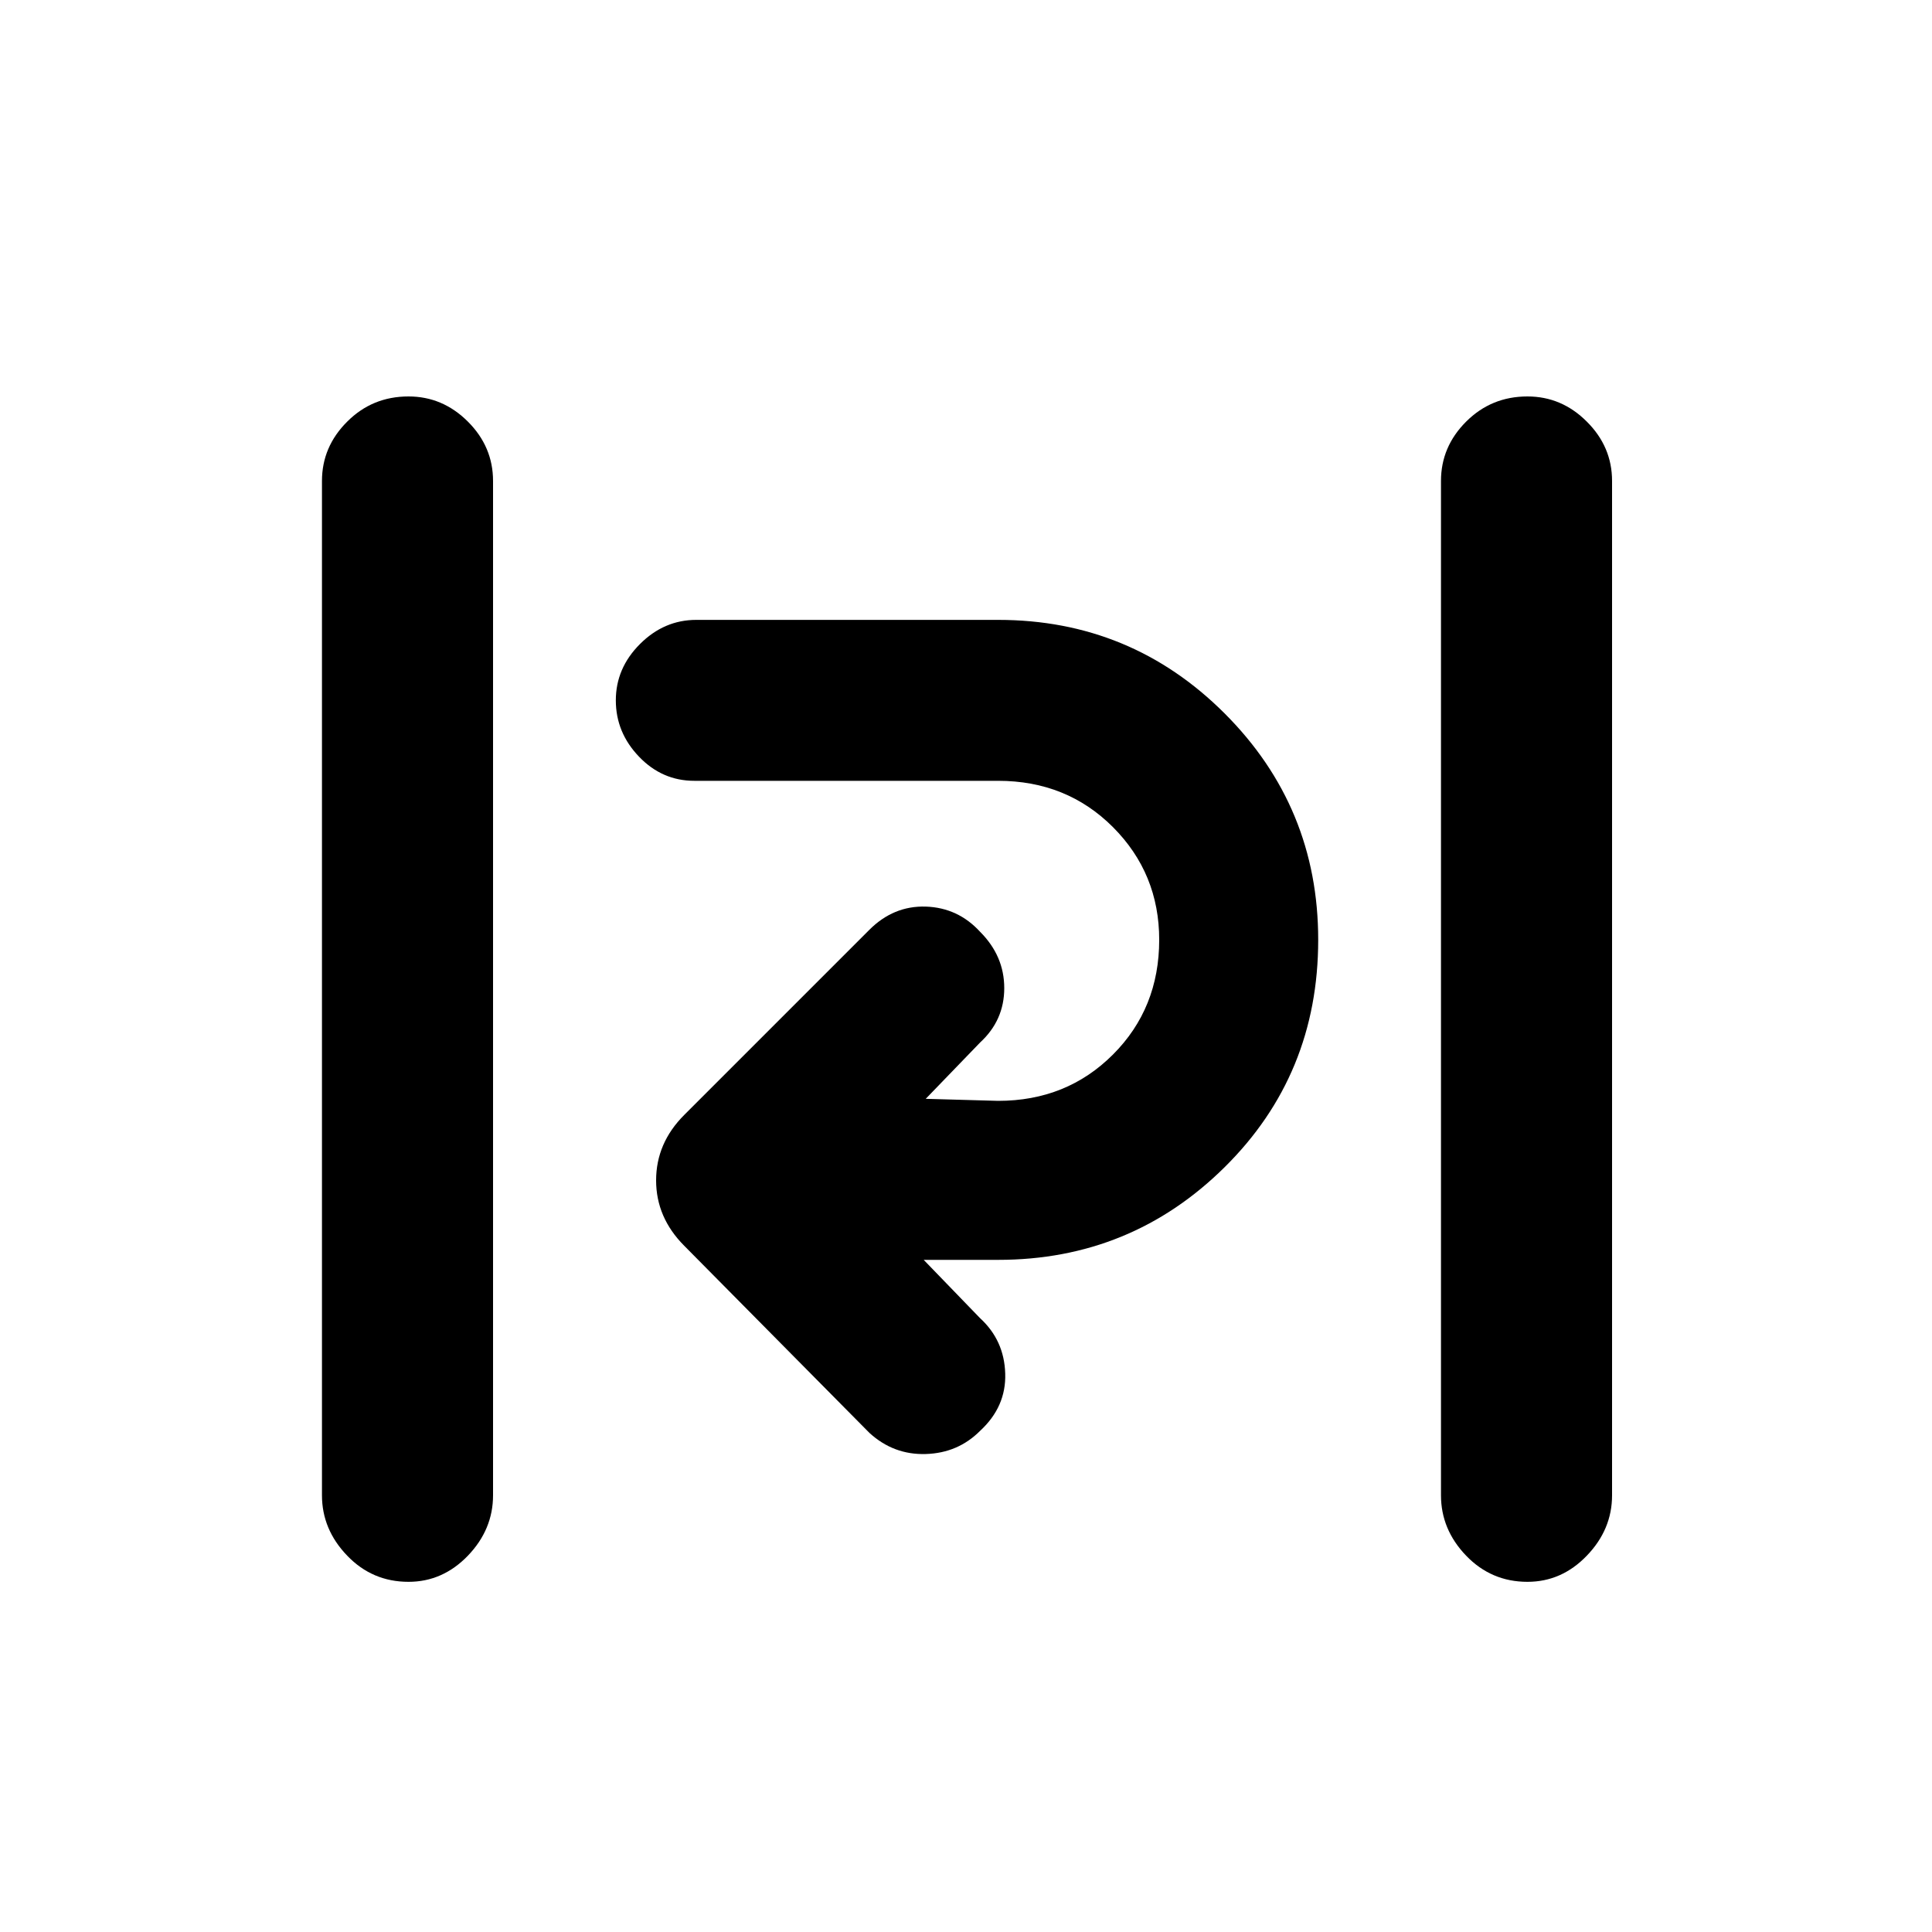 <svg xmlns="http://www.w3.org/2000/svg" height="20" width="20"><path d="M4.229 16.375q-.375 0-.635-.271-.261-.271-.261-.625v-10.5q0-.354.261-.614.26-.261.635-.261.354 0 .615.261.26.26.26.614v10.5q0 .354-.26.625-.261.271-.615.271Zm11.583 0q-.374 0-.635-.271-.26-.271-.26-.625v-10.5q0-.354.26-.614.261-.261.635-.261.355 0 .615.261.261.26.261.614v10.5q0 .354-.261.625-.26.271-.615.271ZM9 14.833l-1.917-1.937q-.291-.292-.291-.677 0-.386.291-.677L9 9.625q.25-.25.583-.24.334.011.563.261.25.25.25.583 0 .333-.25.563l-.563.583.75.021q.709 0 1.188-.479T12 9.729q0-.687-.479-1.167-.479-.479-1.188-.479H7.188q-.334 0-.573-.25-.24-.25-.24-.583 0-.333.25-.583.25-.25.583-.25h3.125q1.375 0 2.344.968.969.969.969 2.344 0 1.396-.969 2.354-.969.959-2.344.959h-.771l.584.604q.25.229.26.573.011.343-.26.593-.229.23-.563.24-.333.01-.583-.219Z"/></svg>